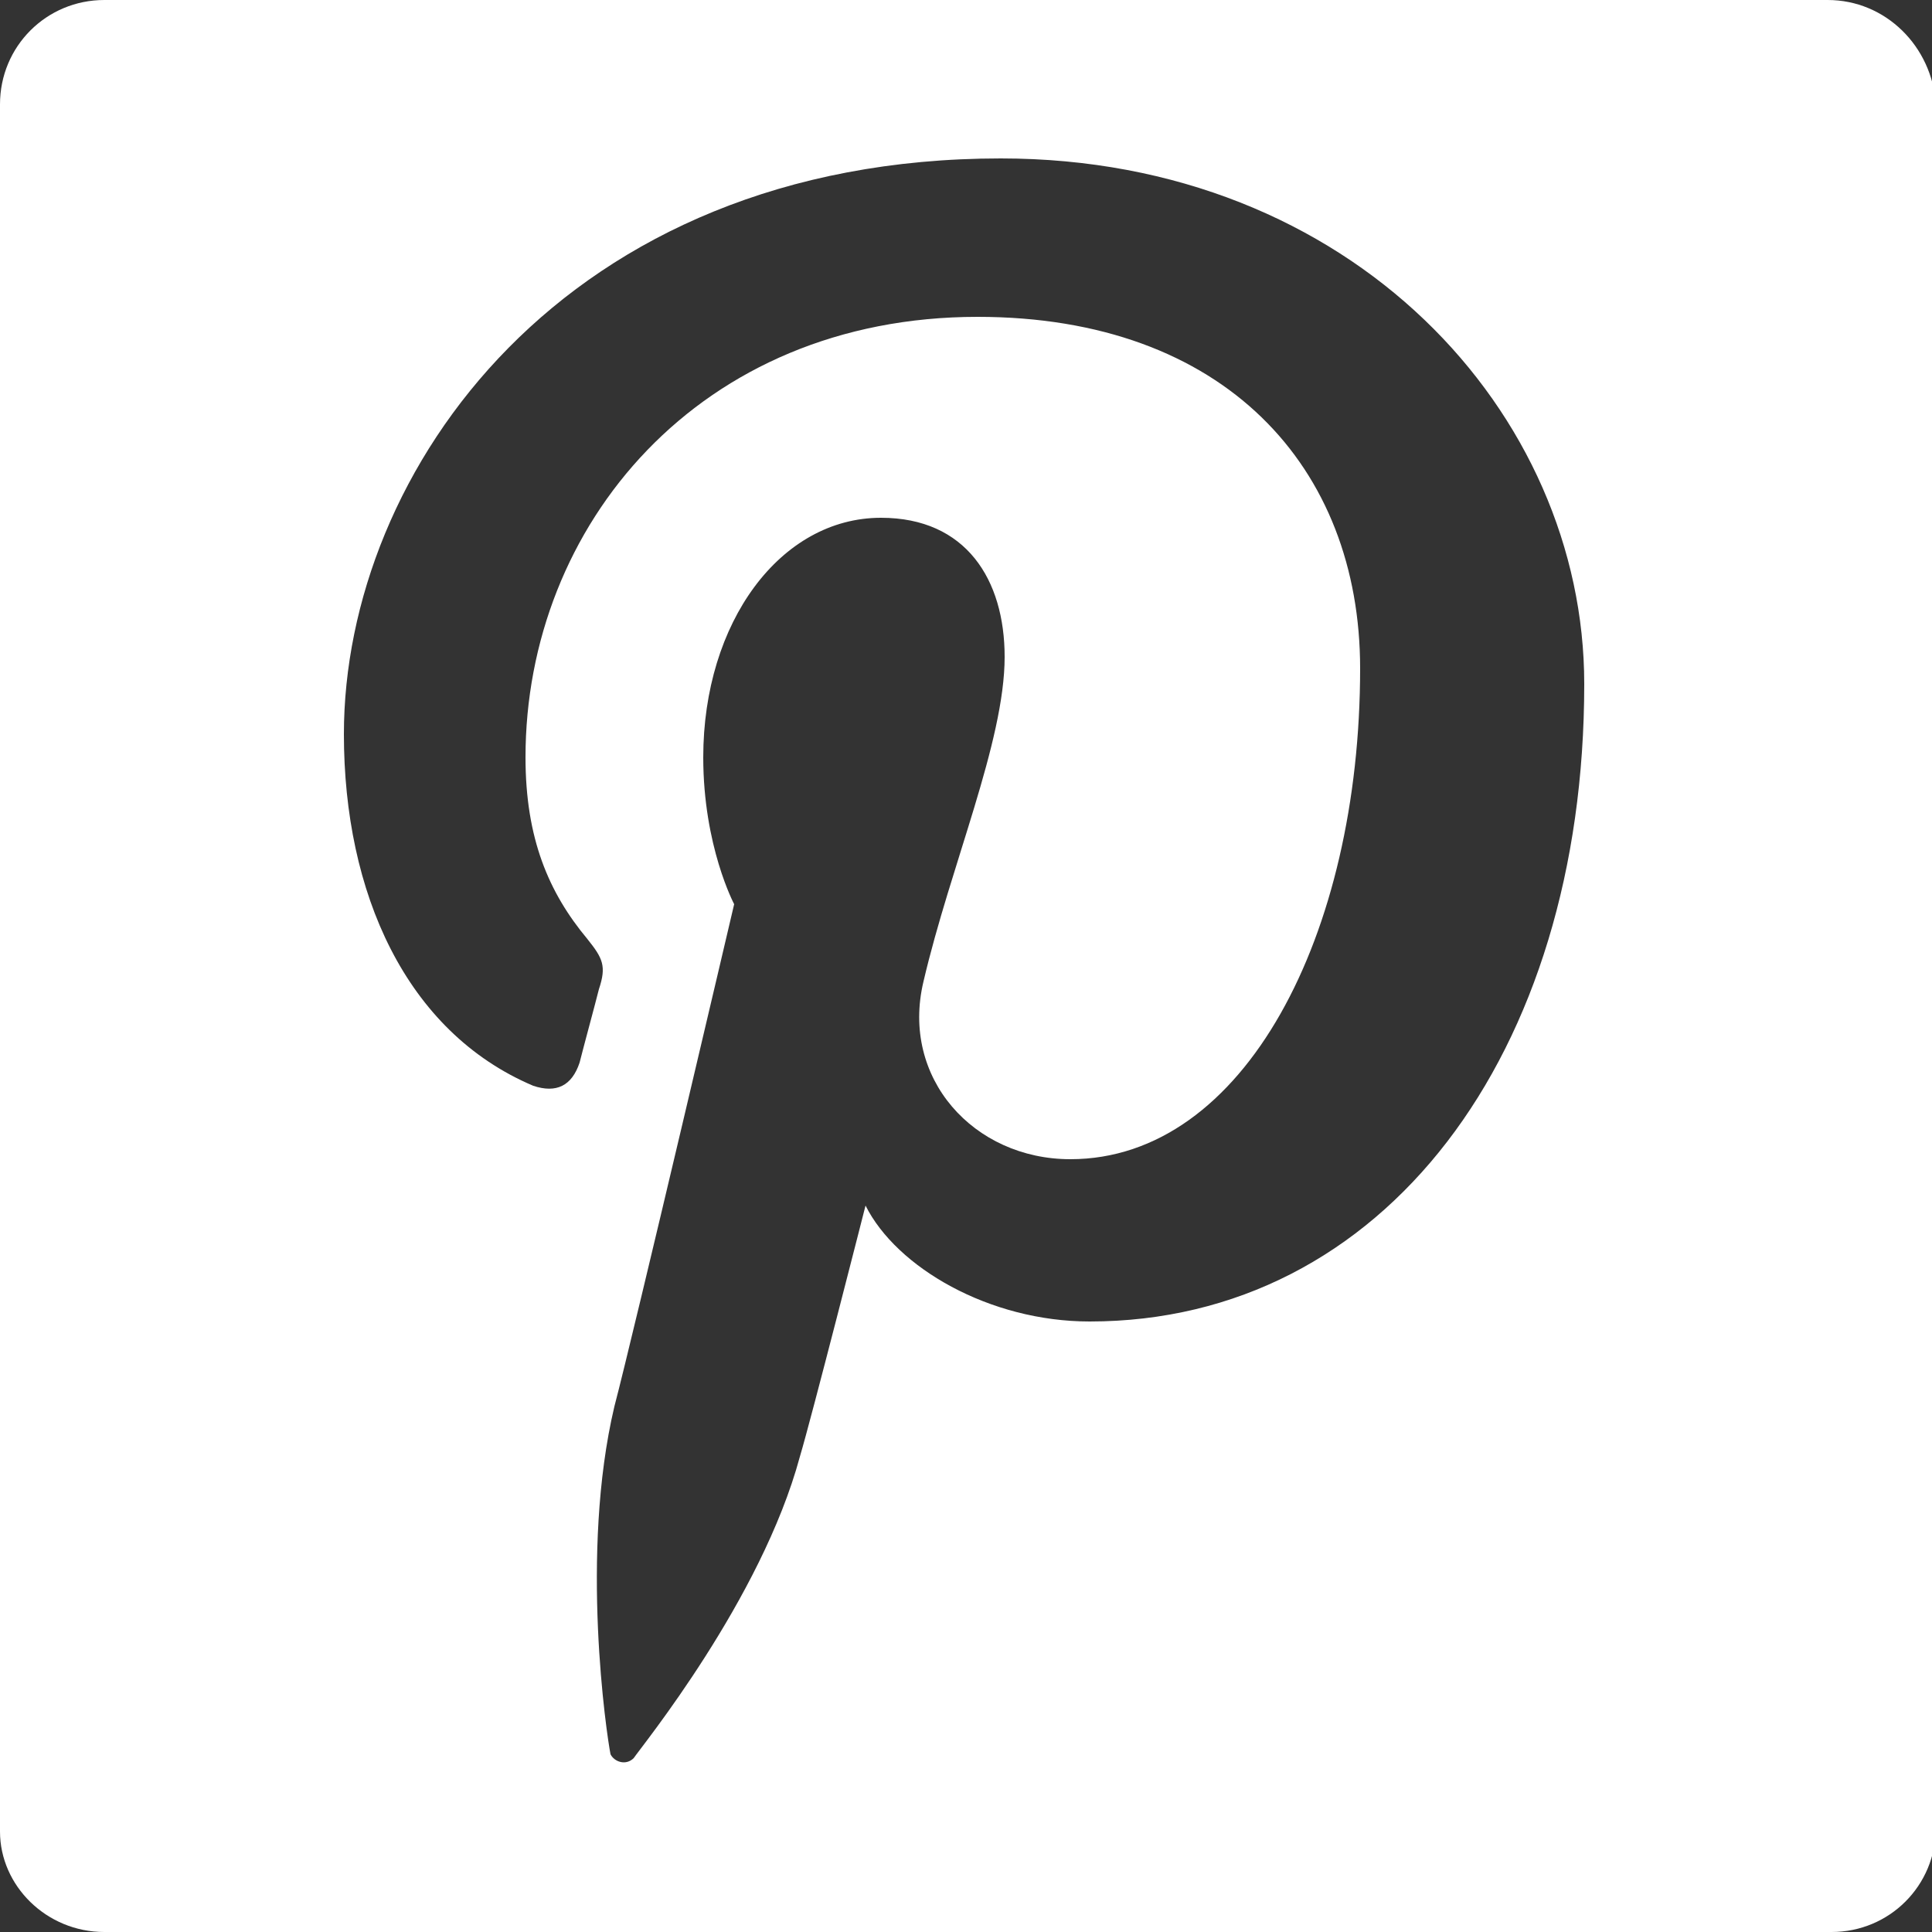 <?xml version="1.0" encoding="utf-8"?>
<!-- Generator: Adobe Illustrator 22.1.0, SVG Export Plug-In . SVG Version: 6.00 Build 0)  -->
<svg version="1.1" id="Layer_1" xmlns="http://www.w3.org/2000/svg" xmlns:xlink="http://www.w3.org/1999/xlink" x="0px" y="0px"
	 viewBox="0 0 50 50" style="enable-background:new 0 0 50 50;" xml:space="preserve">
<rect x="0" y="0" width="50" height="50" fill="#333333" stroke="none"/>
<style type="text/css">
	.st0{fill-rule:evenodd;clip-rule:evenodd;fill:#FFFFFF;}
	.st1{fill:#FFFFFF;}
</style>
<g>
	<path class="st1" d="M47.3,0H2.7C1.2,0,0,1.2,0,2.7v44.7C0,48.8,1.2,50,2.7,50h44.7c1.5,0,2.7-1.2,2.7-2.7V2.7
		C50,1.2,48.8,0,47.3,0L47.3,0z M28.2,34.2c-2.6,0-5-1.4-5.8-3c0,0-1.4,5.5-1.7,6.5c-1,3.7-4.1,7.5-4.3,7.8
		c-0.2,0.2-0.5,0.1-0.6-0.1c-0.1-0.5-0.8-5.2,0.1-9c0.5-1.9,3.1-13,3.1-13s-0.8-1.5-0.8-3.8c0-3.5,2-6.2,4.6-6.2
		c2.2,0,3.2,1.6,3.2,3.6c0,2.2-1.4,5.4-2.1,8.4c-0.6,2.5,1.3,4.6,3.8,4.6c4.5,0,7.5-5.8,7.5-12.7c0-5.2-3.5-9.1-9.9-9.1
		c-7.2,0-11.7,5.4-11.7,11.4c0,2.1,0.6,3.5,1.6,4.7c0.4,0.5,0.5,0.7,0.3,1.3c-0.1,0.4-0.4,1.5-0.5,1.9c-0.2,0.6-0.6,0.8-1.2,0.6
		c-3.3-1.4-4.9-5-4.9-9.1c0-6.8,5.7-14.9,17-14.9c9.1,0,15.1,6.6,15.1,13.6C41,27.3,35.8,34.2,28.2,34.2L28.2,34.2z M28.2,34.2"/>
</g>
</svg>
